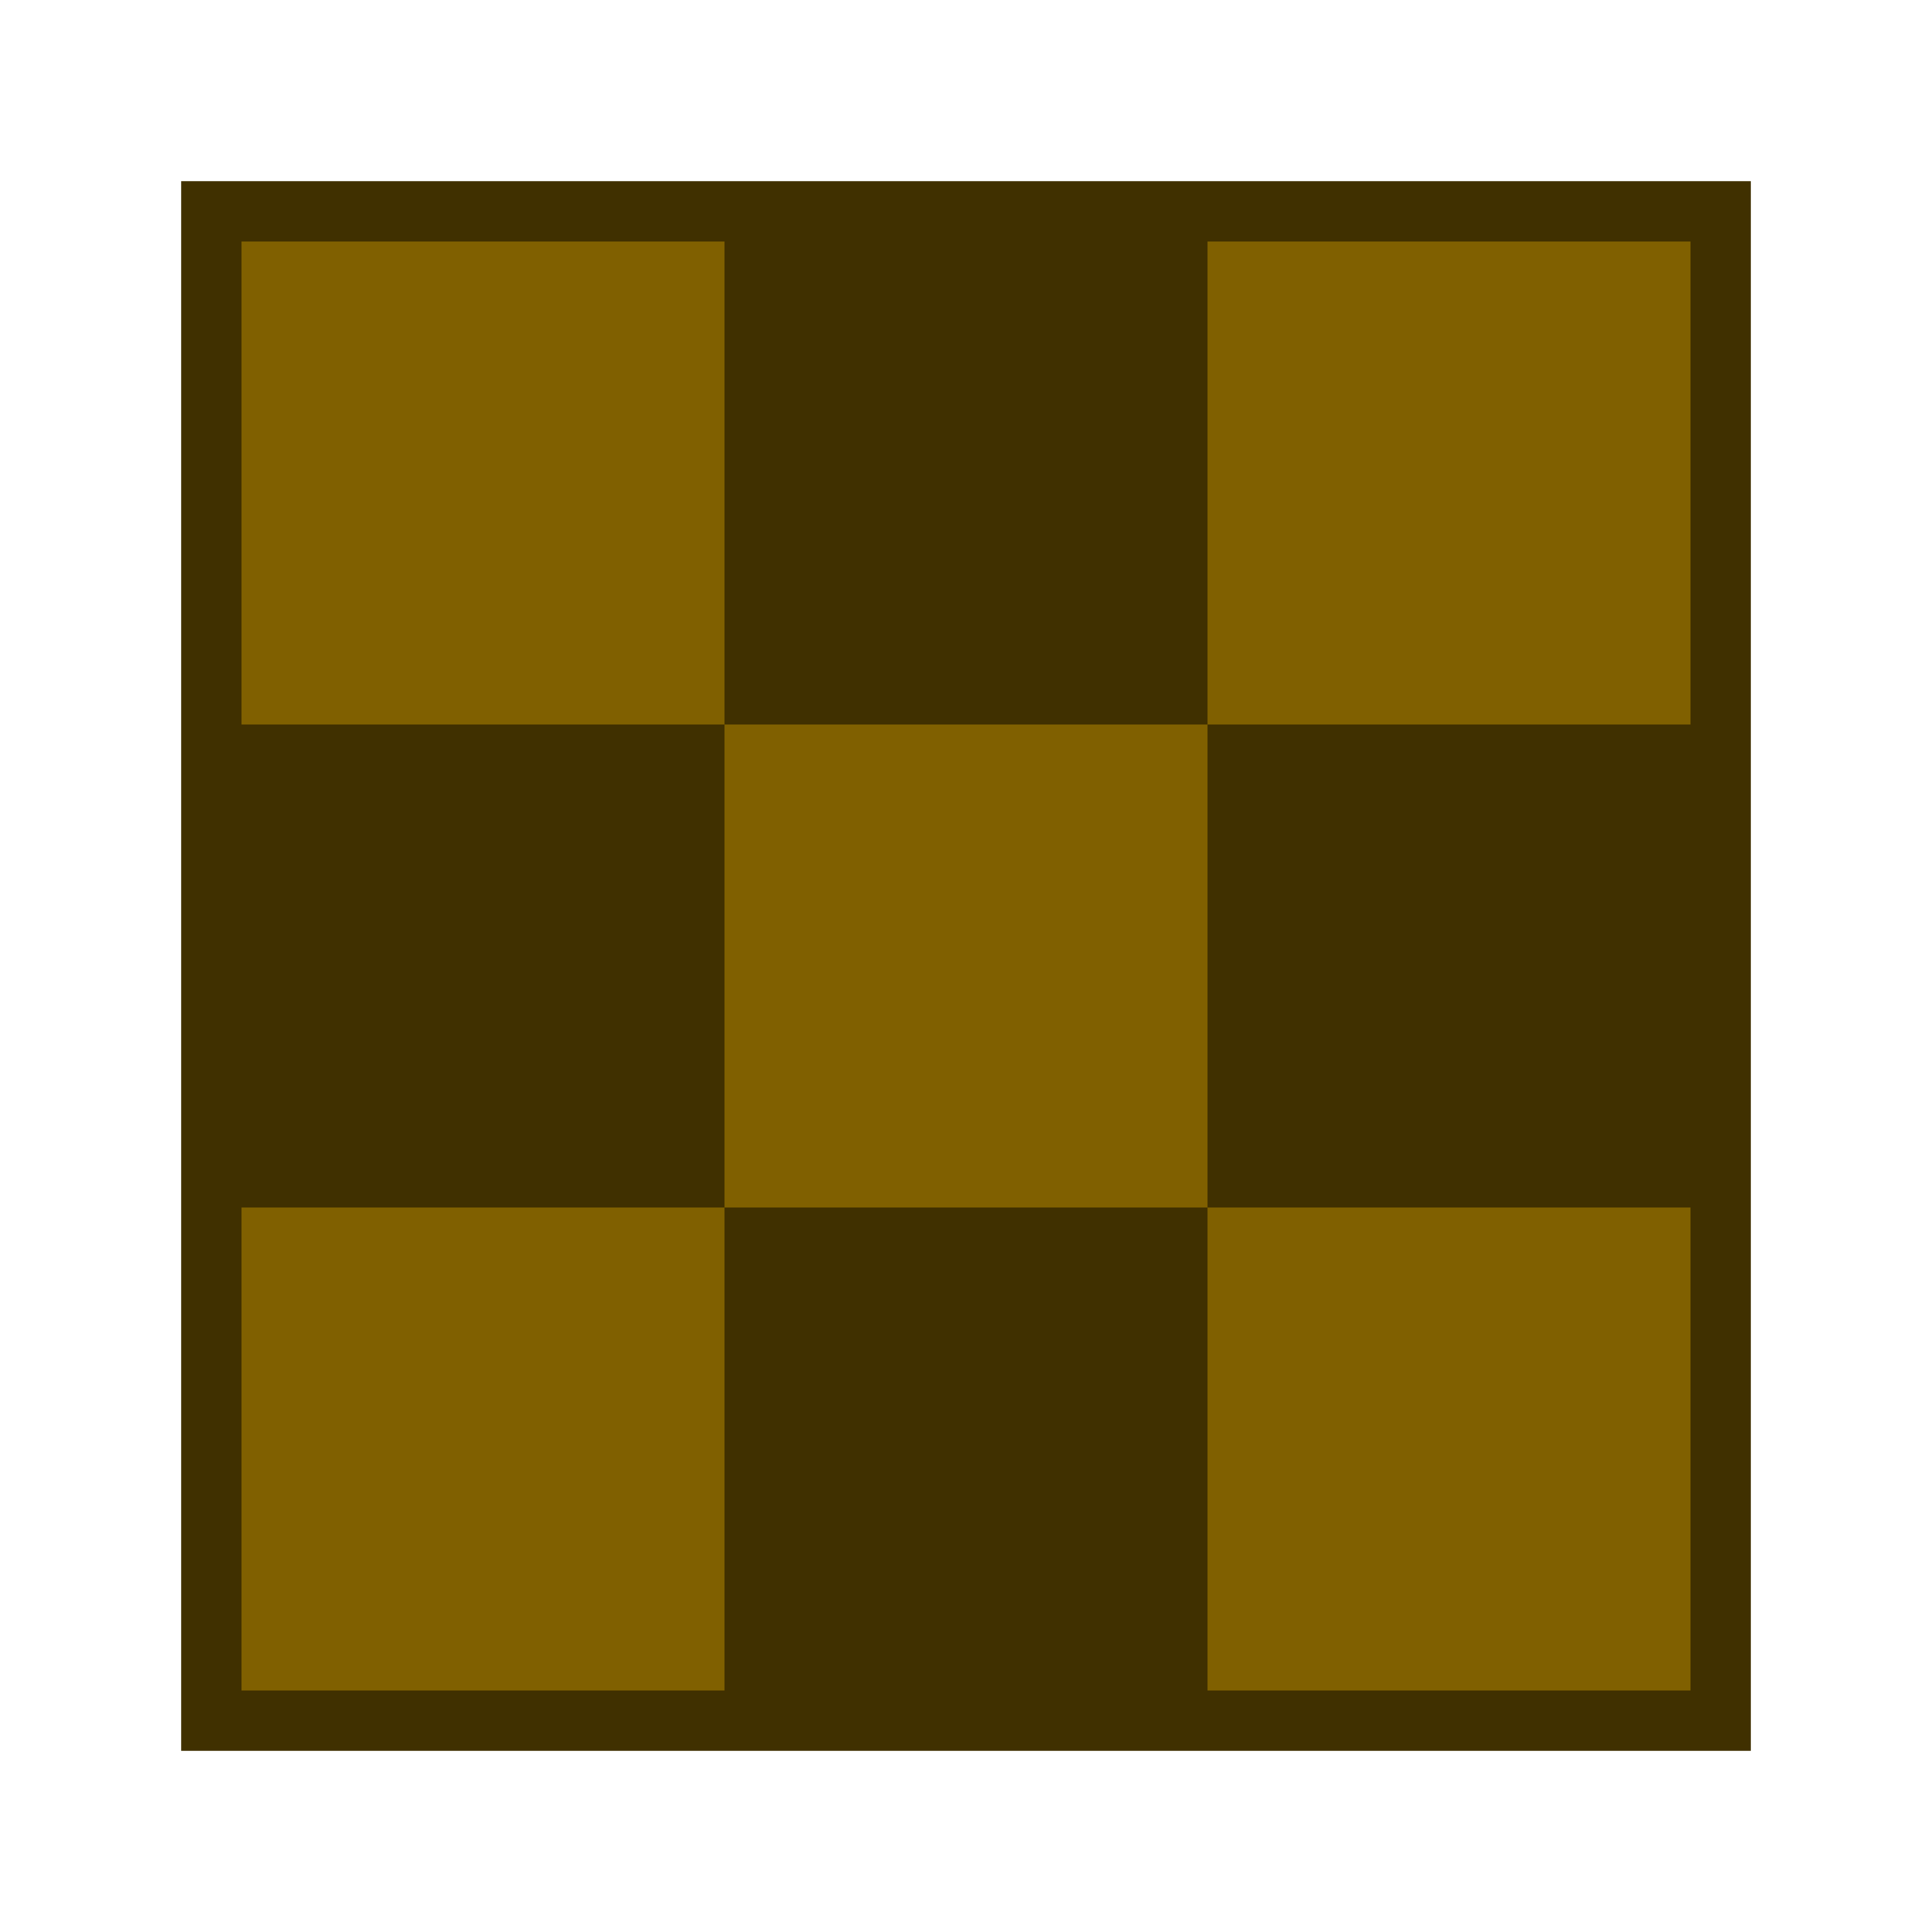 <svg xmlns="http://www.w3.org/2000/svg" height="16" width="16" viewBox="0 0 16 16">
    <rect style="fill:#403000;stroke:#403000;stroke-width:0.5px" x="1.75" y="1.75" width="12.5" height="12.5"/>
    <path style="fill:#806000;stroke:none;" d="m 2,2 4,0 0,4 -4,0 0,-4 z m 8,0 4,0 0,4 -4,0 0,-4 z m -4,4 4,0 0,4 -4,0 0,-4 z m -4,4 4,0 0,4 -4,0 0,-4 z m 8,0 4,0 0,4 -4,0 0,-4 z"/>
</svg>
